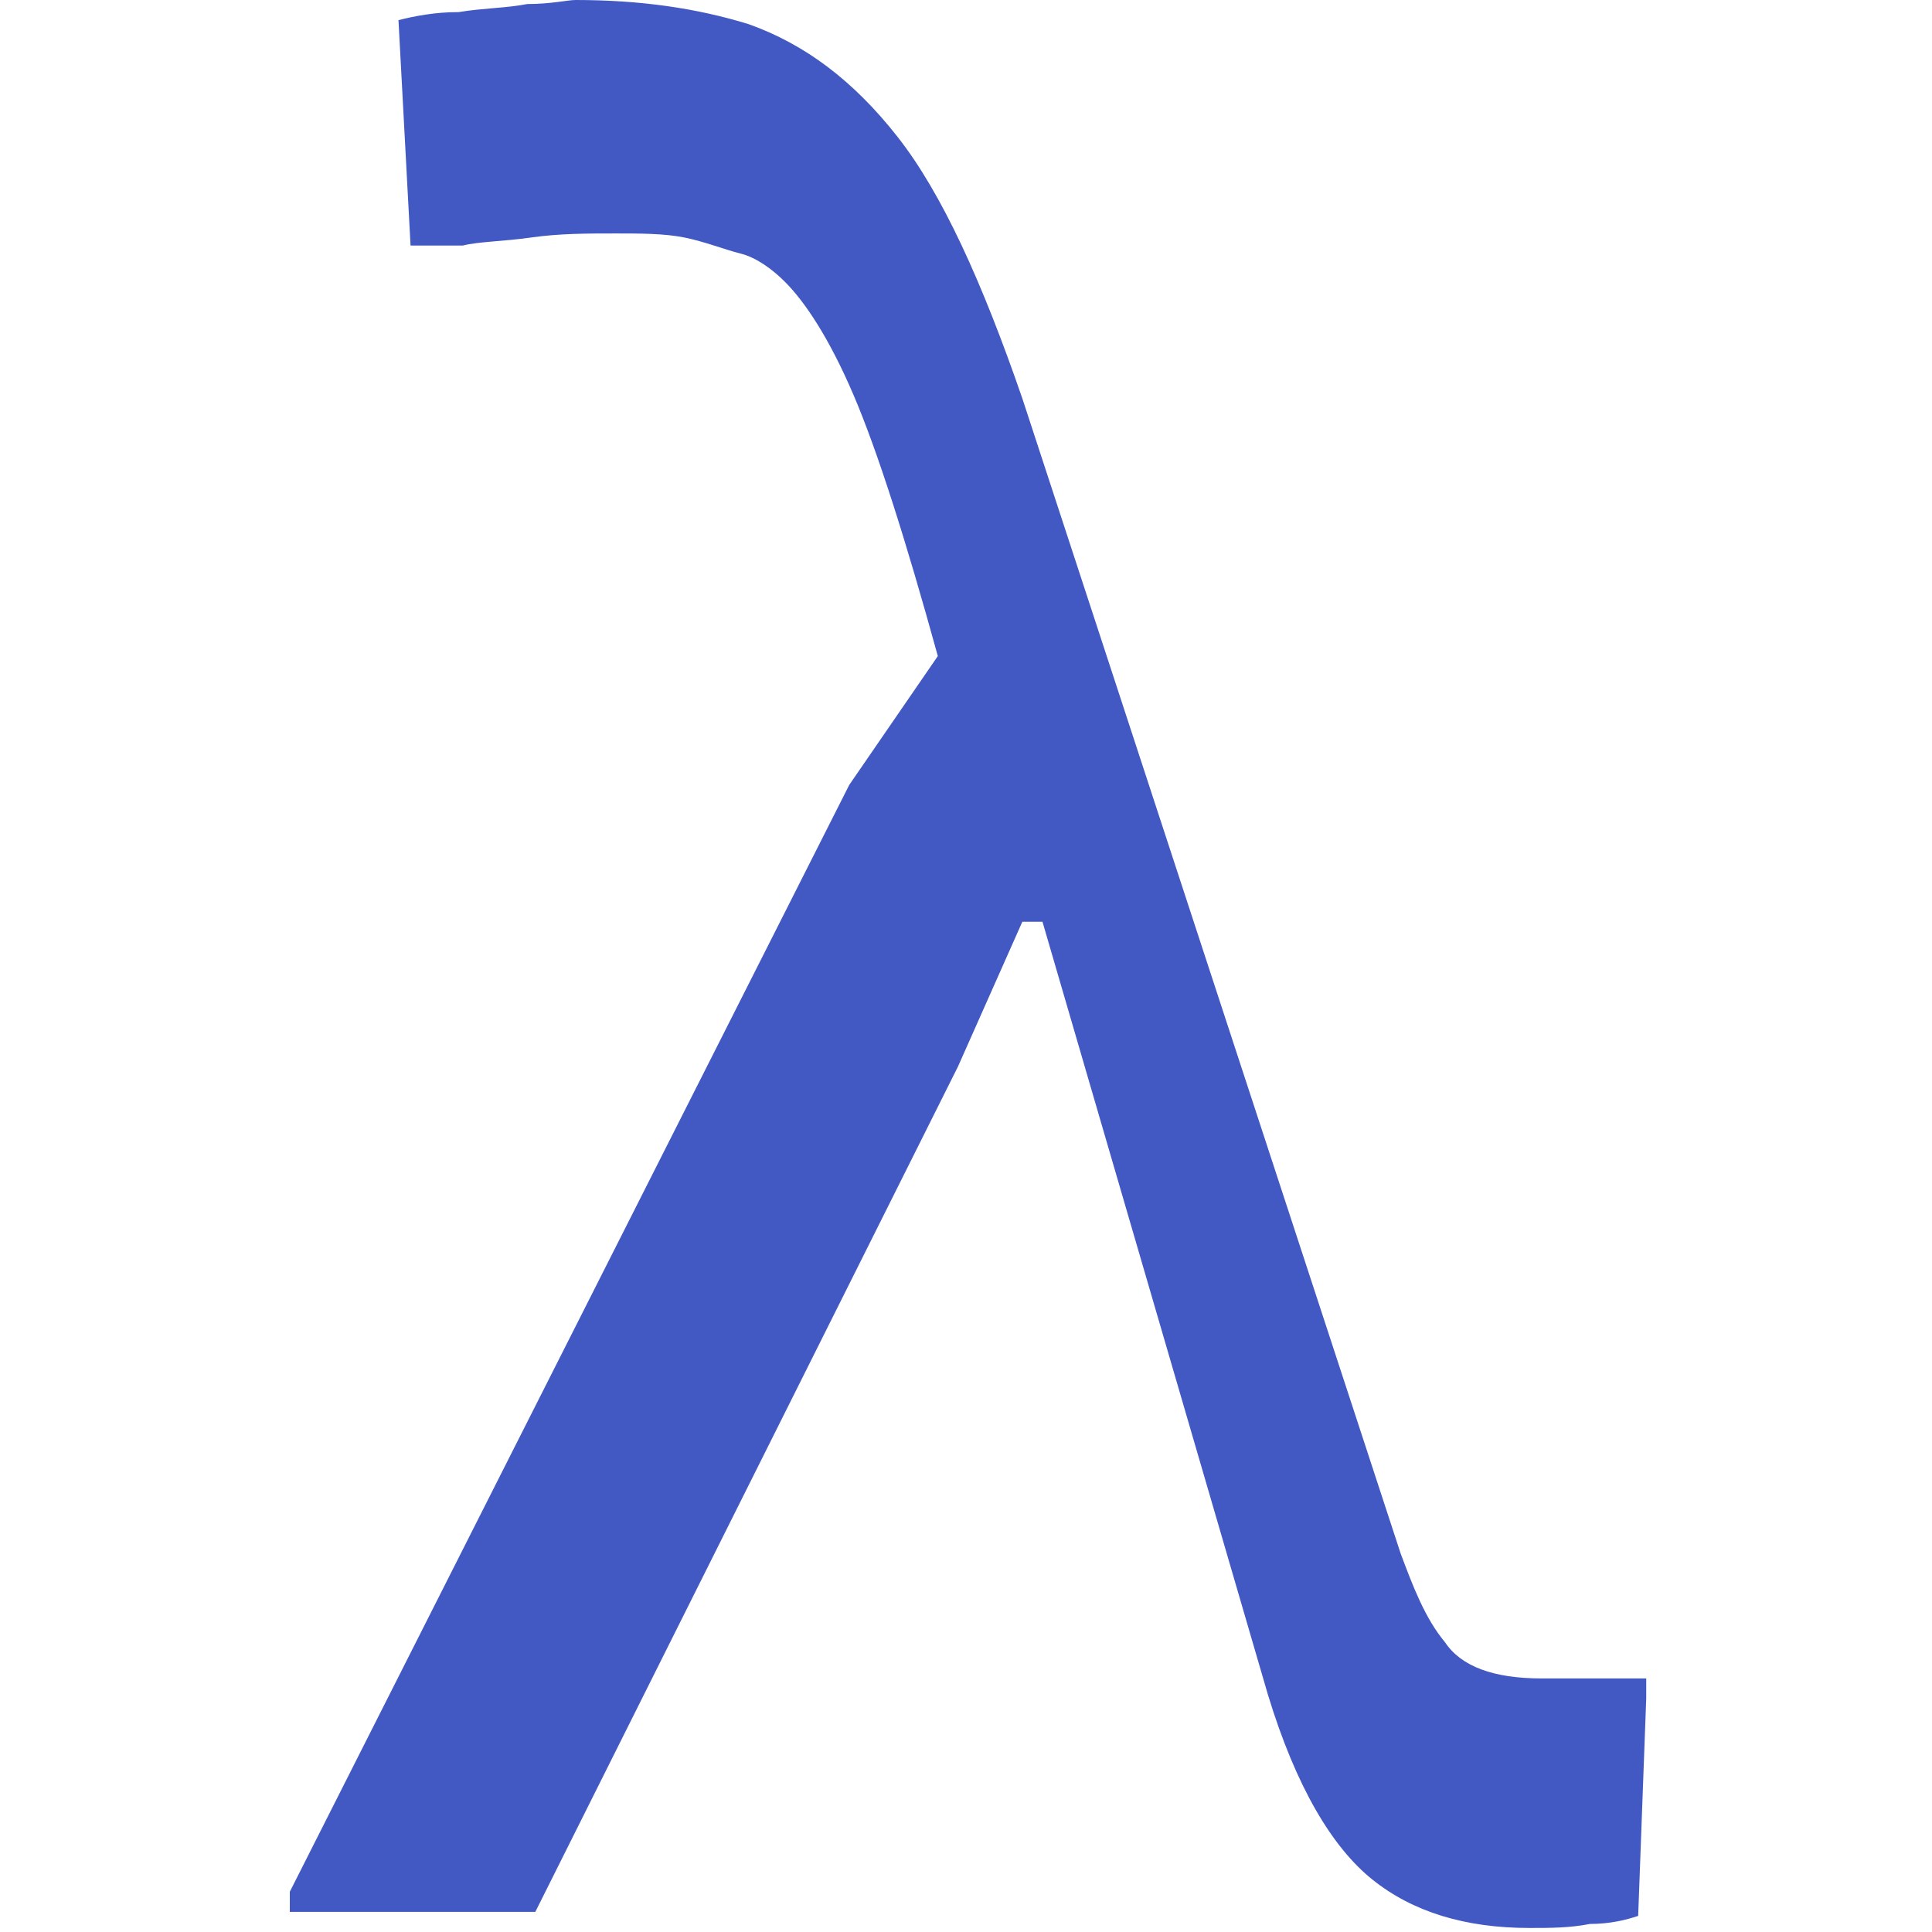 <?xml version="1.0" encoding="utf-8"?>
<!-- Generator: Adobe Illustrator 26.0.1, SVG Export Plug-In . SVG Version: 6.00 Build 0)  -->
<svg version="1.1" id="Layer_1" xmlns="http://www.w3.org/2000/svg" xmlns:xlink="http://www.w3.org/1999/xlink" x="0px" y="0px"
	 viewBox="0 0 48 48" style="enable-background:new 0 0 48 48;" xml:space="preserve">
<style type="text/css">
	.st0{fill:#4259C3;}
</style>
<g>
	<path class="st0" d="M7.2,47.5V47l13.9-27.5l2.2-3.2c-0.8-2.9-1.5-5.1-2.1-6.5c-0.6-1.4-1.2-2.3-1.7-2.8c-0.3-0.3-0.7-0.6-1.1-0.7
		C18,6.2,17.5,6,17,5.9c-0.5-0.1-1.1-0.1-1.7-0.1c-0.7,0-1.4,0-2.1,0.1C12.5,6,11.9,6,11.5,6.1h-1.3L9.9,0.5
		c0.4-0.1,0.9-0.2,1.5-0.2c0.6-0.1,1.2-0.1,1.7-0.2c0.6,0,1-0.1,1.2-0.1c1.6,0,3,0.2,4.3,0.6C20,1.1,21.2,2,22.3,3.4
		c1.1,1.4,2.1,3.6,3.1,6.5l9.4,28.7c0.3,0.8,0.6,1.6,1.1,2.2c0.4,0.6,1.2,0.9,2.4,0.9h2.6v0.5l-0.2,5.4c-0.3,0.1-0.7,0.2-1.2,0.2
		c-0.5,0.1-1,0.1-1.5,0.1c-1.6,0-2.9-0.4-3.9-1.2c-1-0.8-1.9-2.3-2.6-4.6l-5.6-19.2h-0.5l-1.6,3.6L13.3,47.5H7.2z"/>
</g>
</svg>
